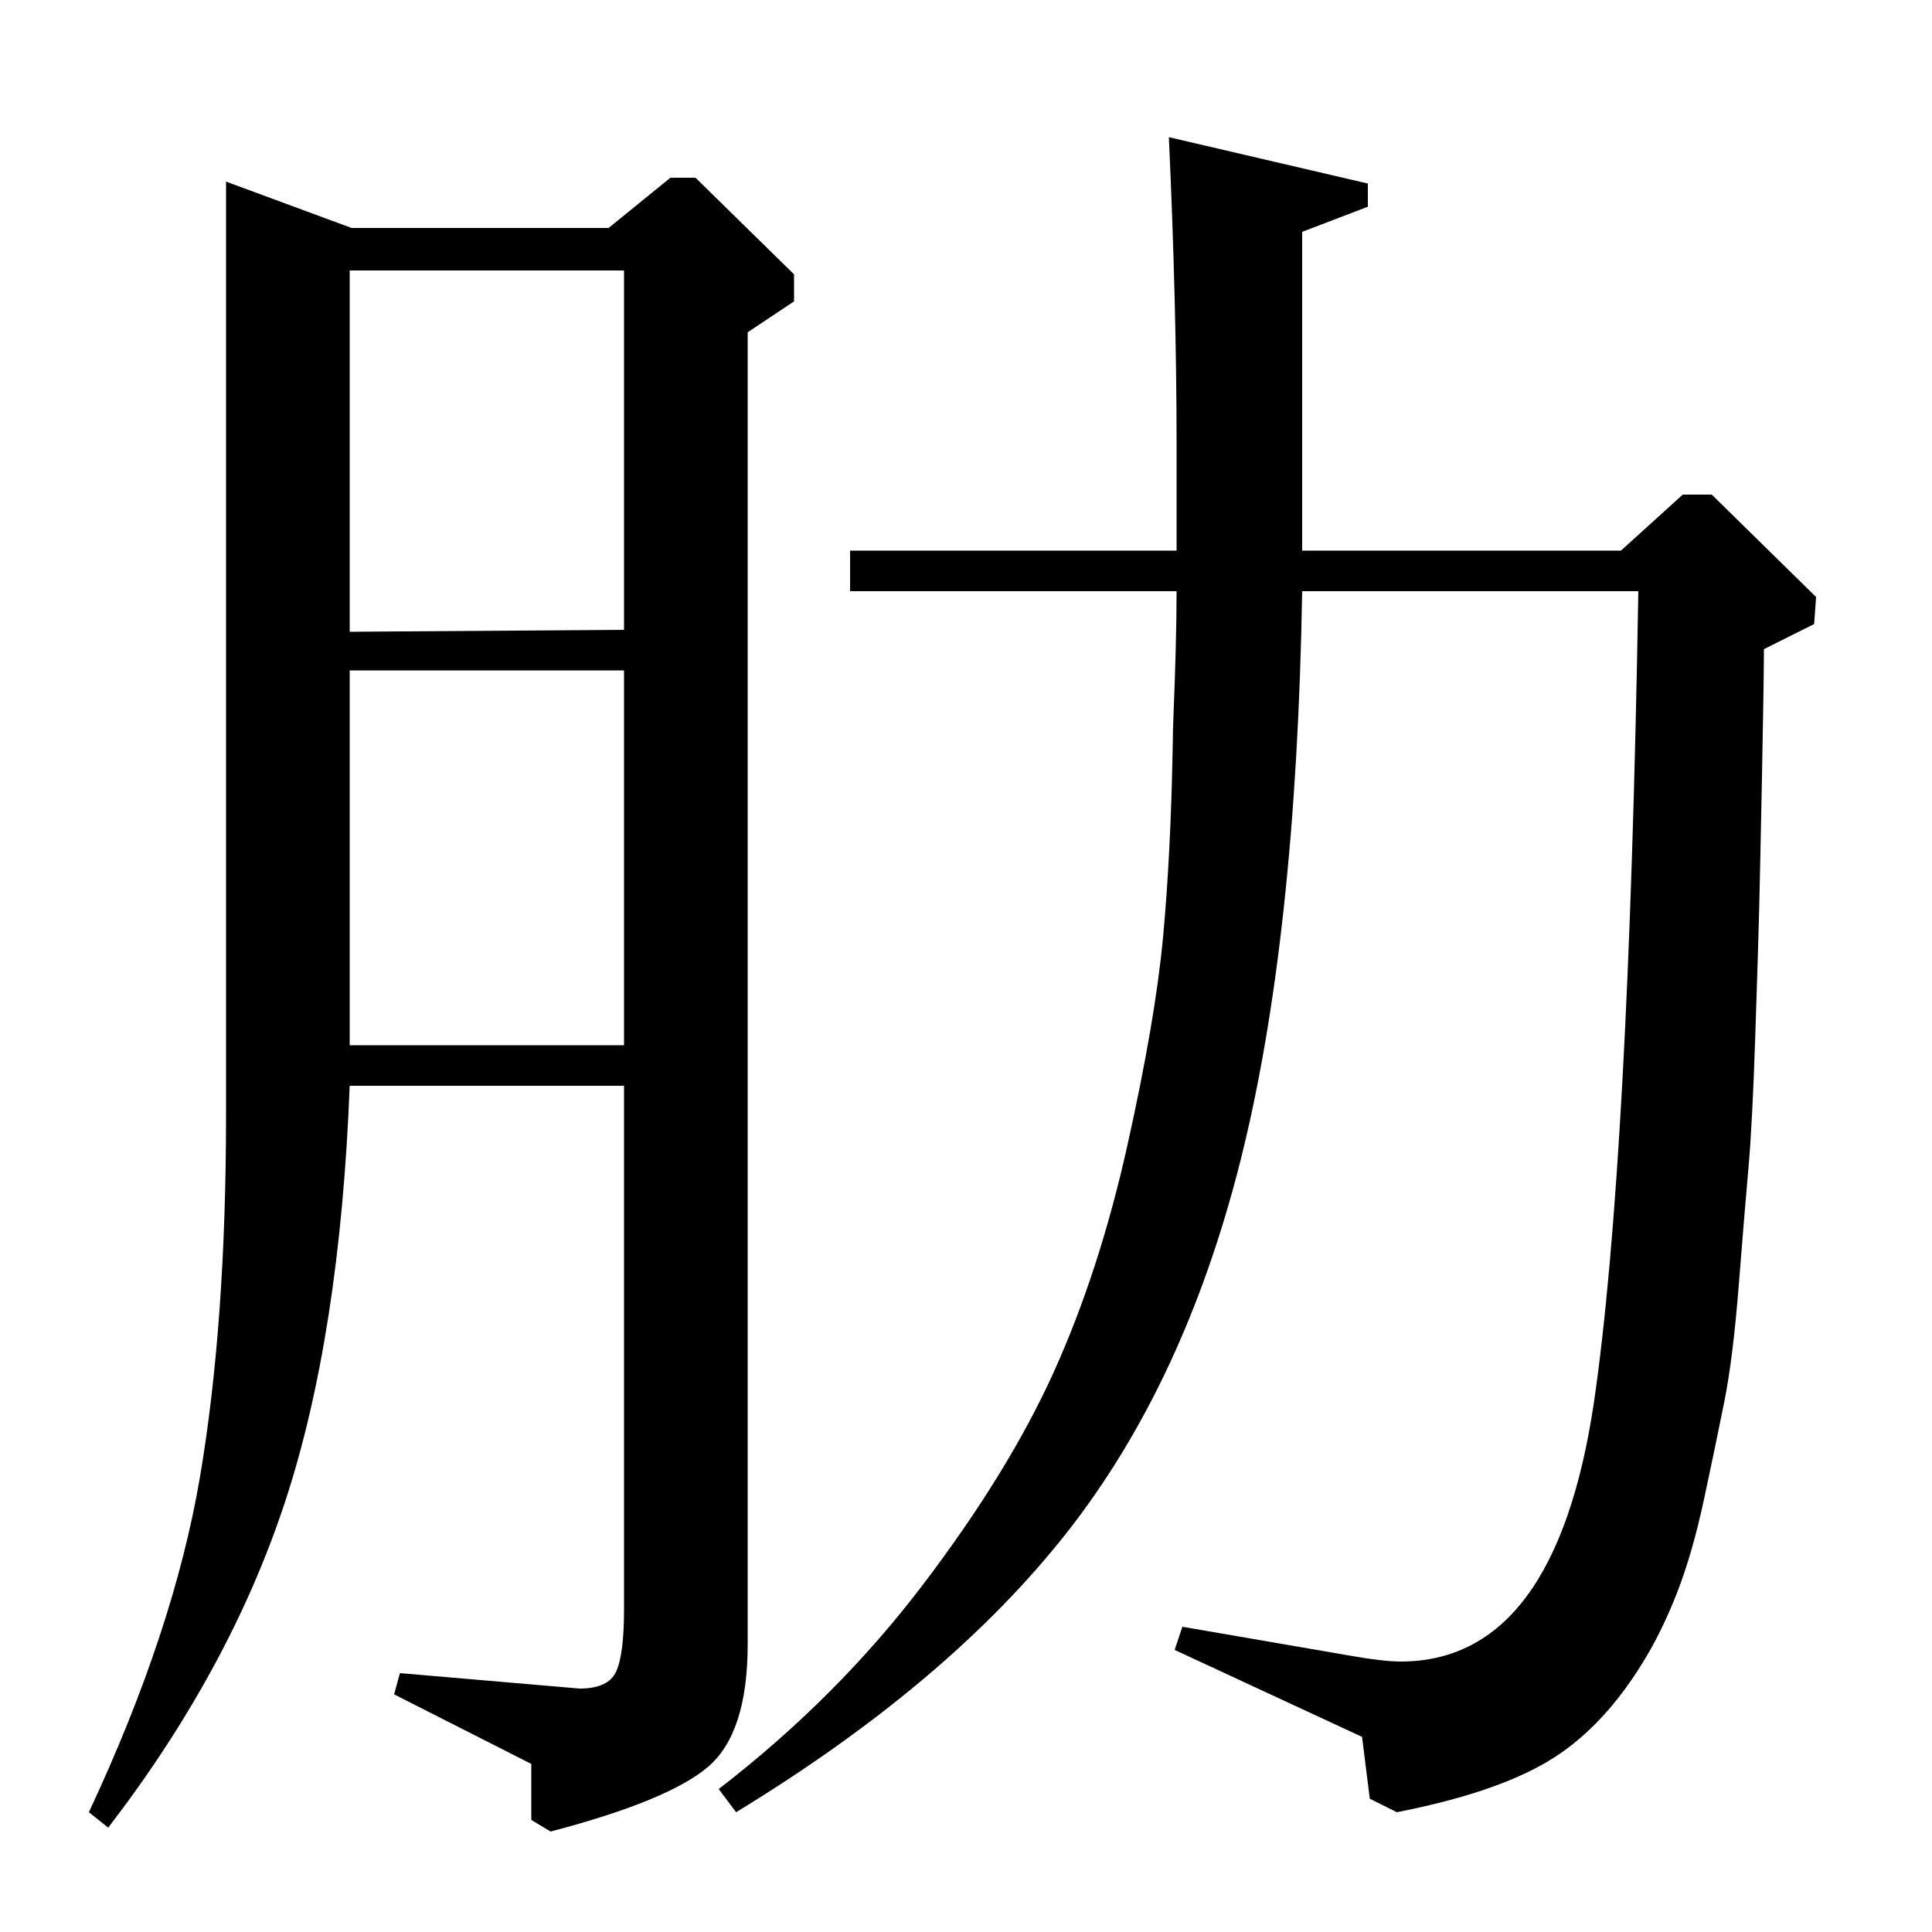 <?xml version="1.0" standalone="no"?>
<!DOCTYPE svg PUBLIC "-//W3C//DTD SVG 1.1//EN" "http://www.w3.org/Graphics/SVG/1.1/DTD/svg11.dtd" >
<svg xmlns="http://www.w3.org/2000/svg" xmlns:xlink="http://www.w3.org/1999/xlink" version="1.1" viewBox="0 -140 1000 1000">
  <g transform="matrix(1 0 0 -1 0 860)">
   <path fill="currentColor"
d="M315 882l32 26h13l51 -50v-14l-24 -16v-679q0 -46 -20.5 -63.5t-81.5 -33.5l-10 6v29l-71 36l3 11l93 -8q15 0 19 9t4 32v271h-142q-5 -129 -33.5 -215.5t-91.5 -168.5l-10 8q44 94 57.5 173.5t13.5 187.5v483l65 -24h133zM323 459v194h-142v-194h142zM323 674v186h-142
v-187zM381 62l-9 12q61 47 105.5 105.5t68 110.5t38 117t18.5 108t5 99q0 7 0.5 18.5t1 29.5t0.5 32h-169v21h169v54q0 73 -4 160l103 -24v-12l-34 -13v-165h165l32 29h15l54 -53l-1 -14l-26 -13q0 -15 -1 -66t-1.5 -70.5t-2 -64.5t-3.5 -67.5t-5 -60.5t-7.5 -60.5
t-10.5 -50.5t-14 -48.5t-18 -36.5q-21 -34 -48.5 -50.5t-78.5 -26.5l-14 7l-4 32l-97 45l4 12l87 -15q17 -3 26 -3q80 0 100 134q18 123 23 420h-174q-3 -180 -32 -295t-90 -192.5t-171 -144.5z" />
  </g>

</svg>
